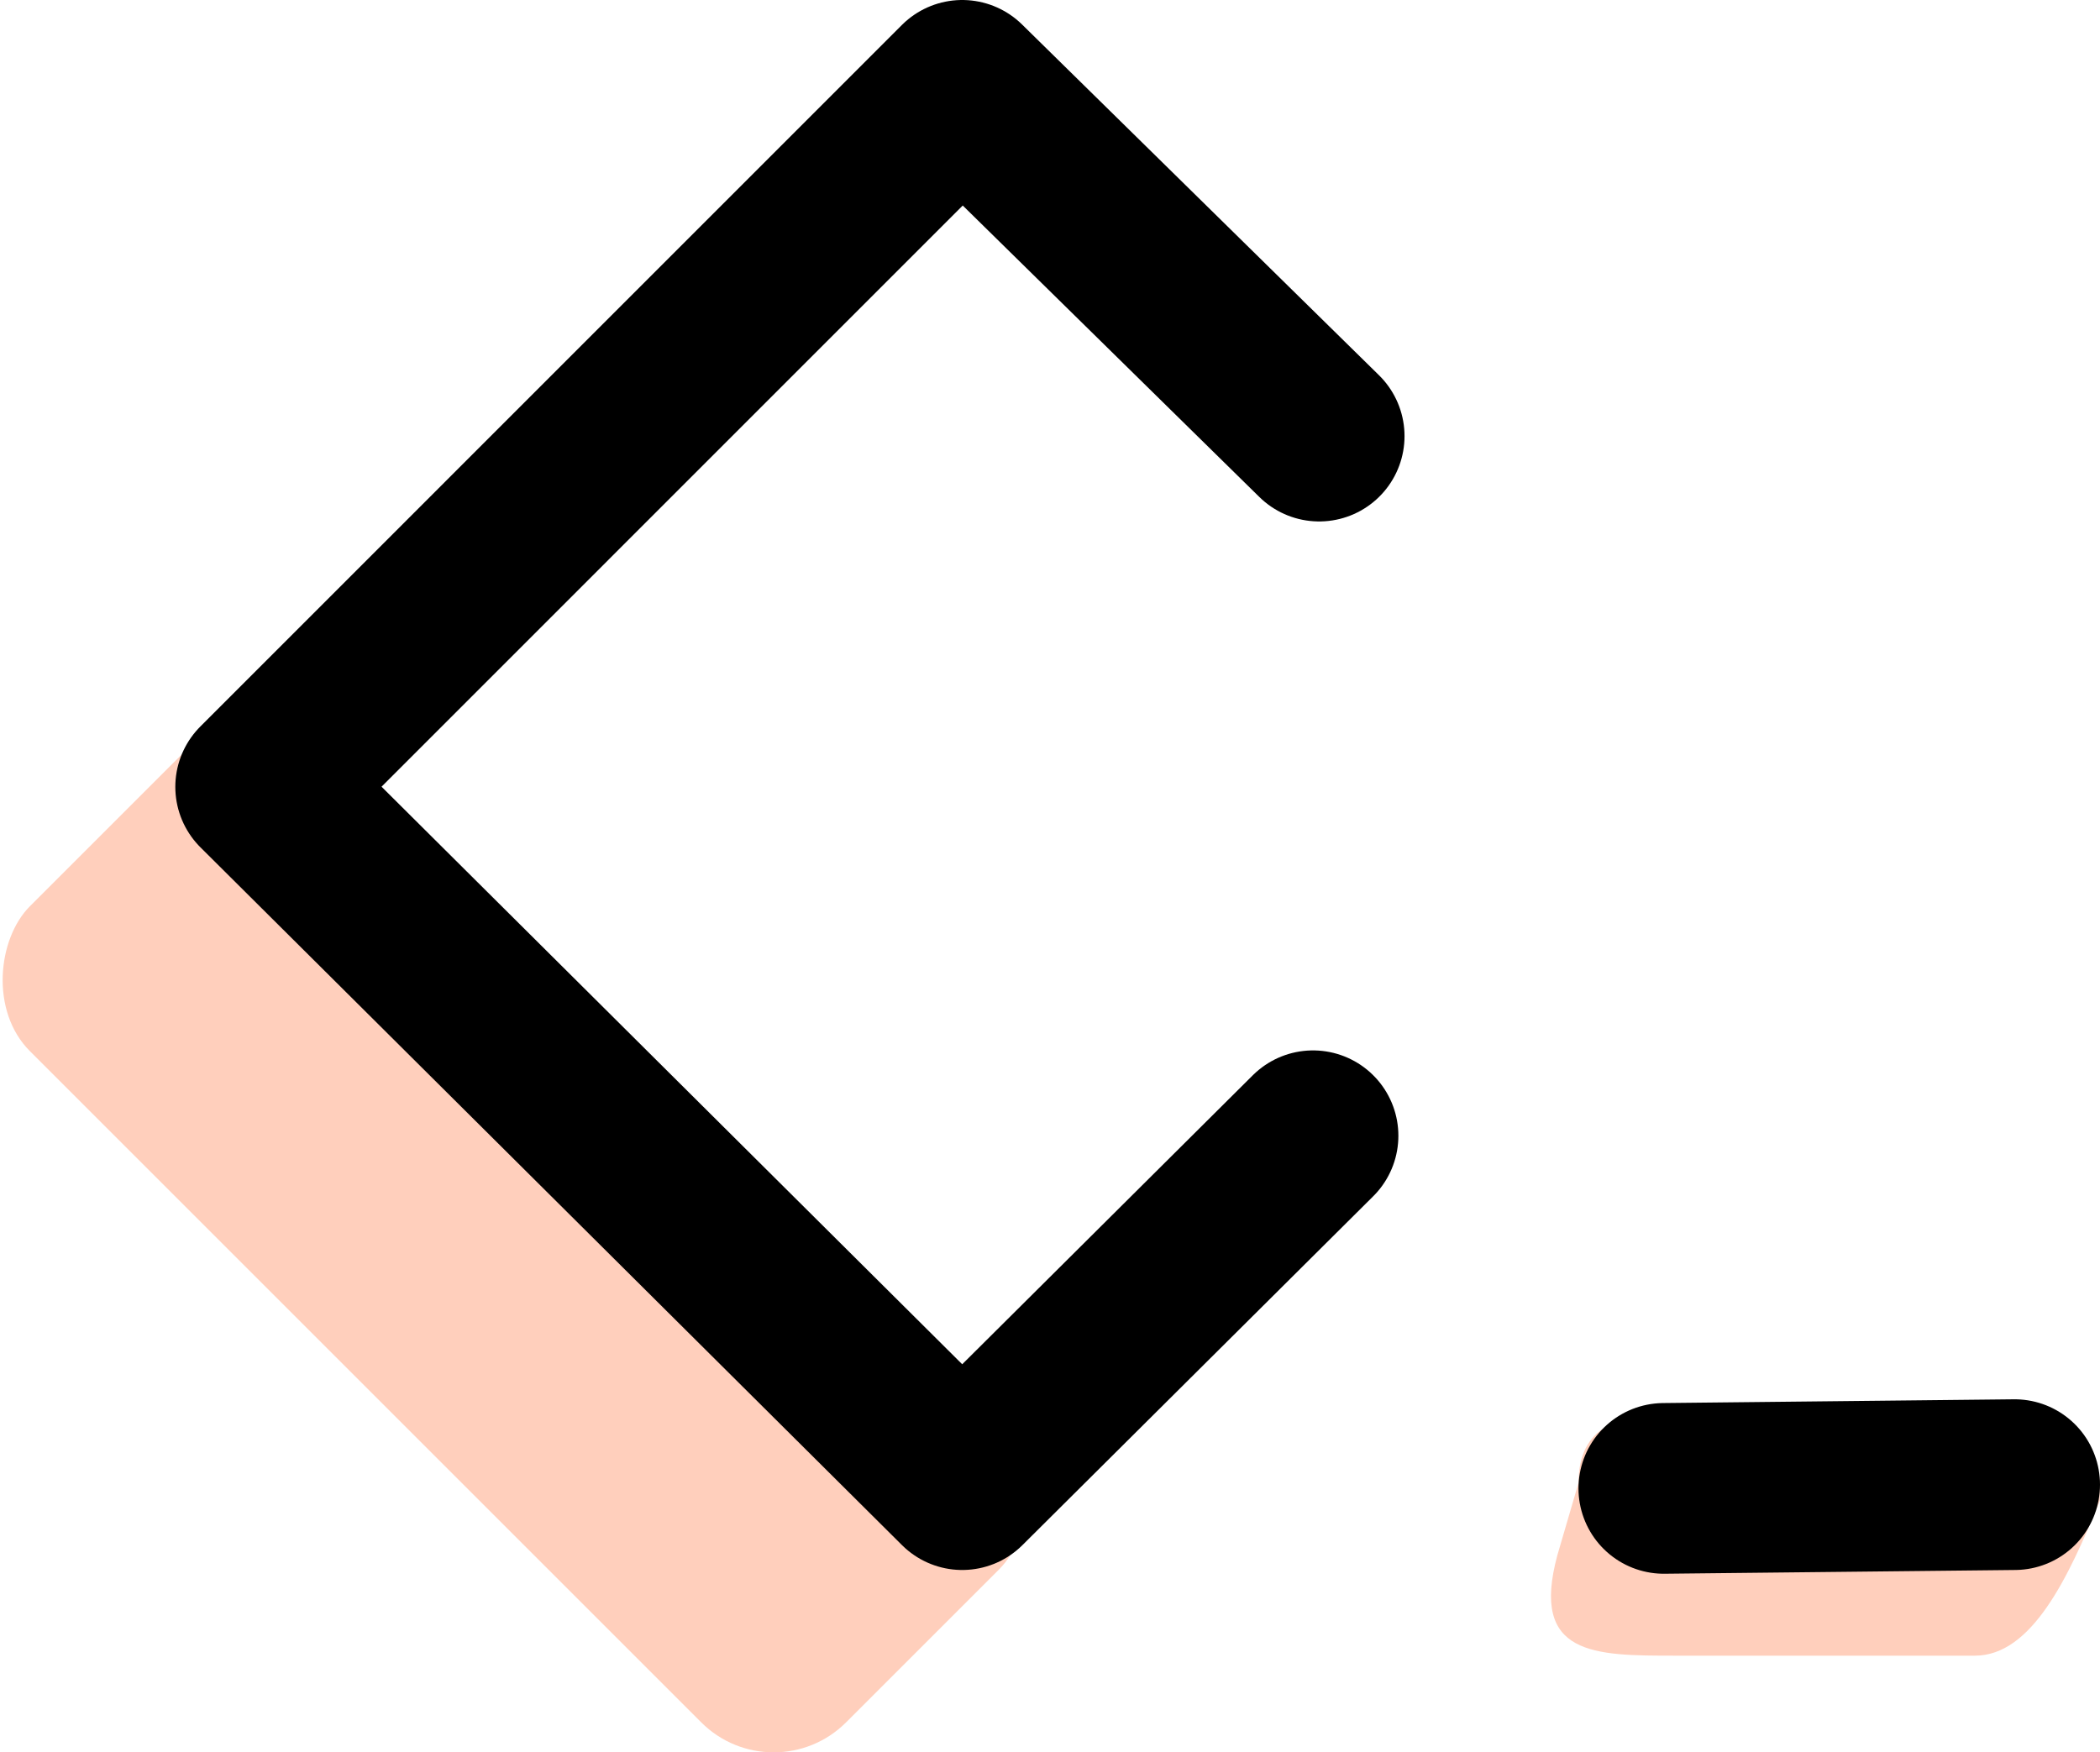<svg xmlns="http://www.w3.org/2000/svg" viewBox="0 0 246.03 205.32"><title>Asset 3</title><g id="Layer_2" data-name="Layer 2"><g id="Layer_5" data-name="Layer 5"><rect x="-7.33" y="120.35" width="135.23" height="49.37" rx="12" ry="12" transform="translate(120.21 -0.15) rotate(45)" style="fill:#ffcfbc"/><path d="M231.38,194h-35.1c-9.55,0-17,0-13.83-11.75l2.49-8.52c0-6.6,4.75-8.14,11.35-8.14h45S246,169.38,246,174v1.84C242.32,184.93,238,194,231.38,194Z" style="fill:#ffcfbc"/><path d="M108,8.72" style="fill:none;stroke:#231f20;stroke-linecap:round;stroke-linejoin:round;stroke-width:20px"/><path d="M18.49,91.2" style="fill:none;stroke:#231f20;stroke-linecap:round;stroke-linejoin:round;stroke-width:20px"/><path d="M24.14,94.57" style="fill:none;stroke:#ffcfbc;stroke-linecap:round;stroke-linejoin:round;stroke-width:28px"/><polyline points="153.83 133.08 112.73 173.96 30.54 92.2 112.73 10 154.55 51.1" style="fill:none;stroke:#000;stroke-linecap:round;stroke-linejoin:round;stroke-width:20px"/><line x1="194.93" y1="174.4" x2="236.03" y2="173.96" style="fill:none;stroke:#000;stroke-linecap:round;stroke-linejoin:round;stroke-width:20px"/><path d="M140.38,64.82" style="fill:none;stroke:#231f20;stroke-linecap:round;stroke-linejoin:round;stroke-width:20px"/></g></g></svg>